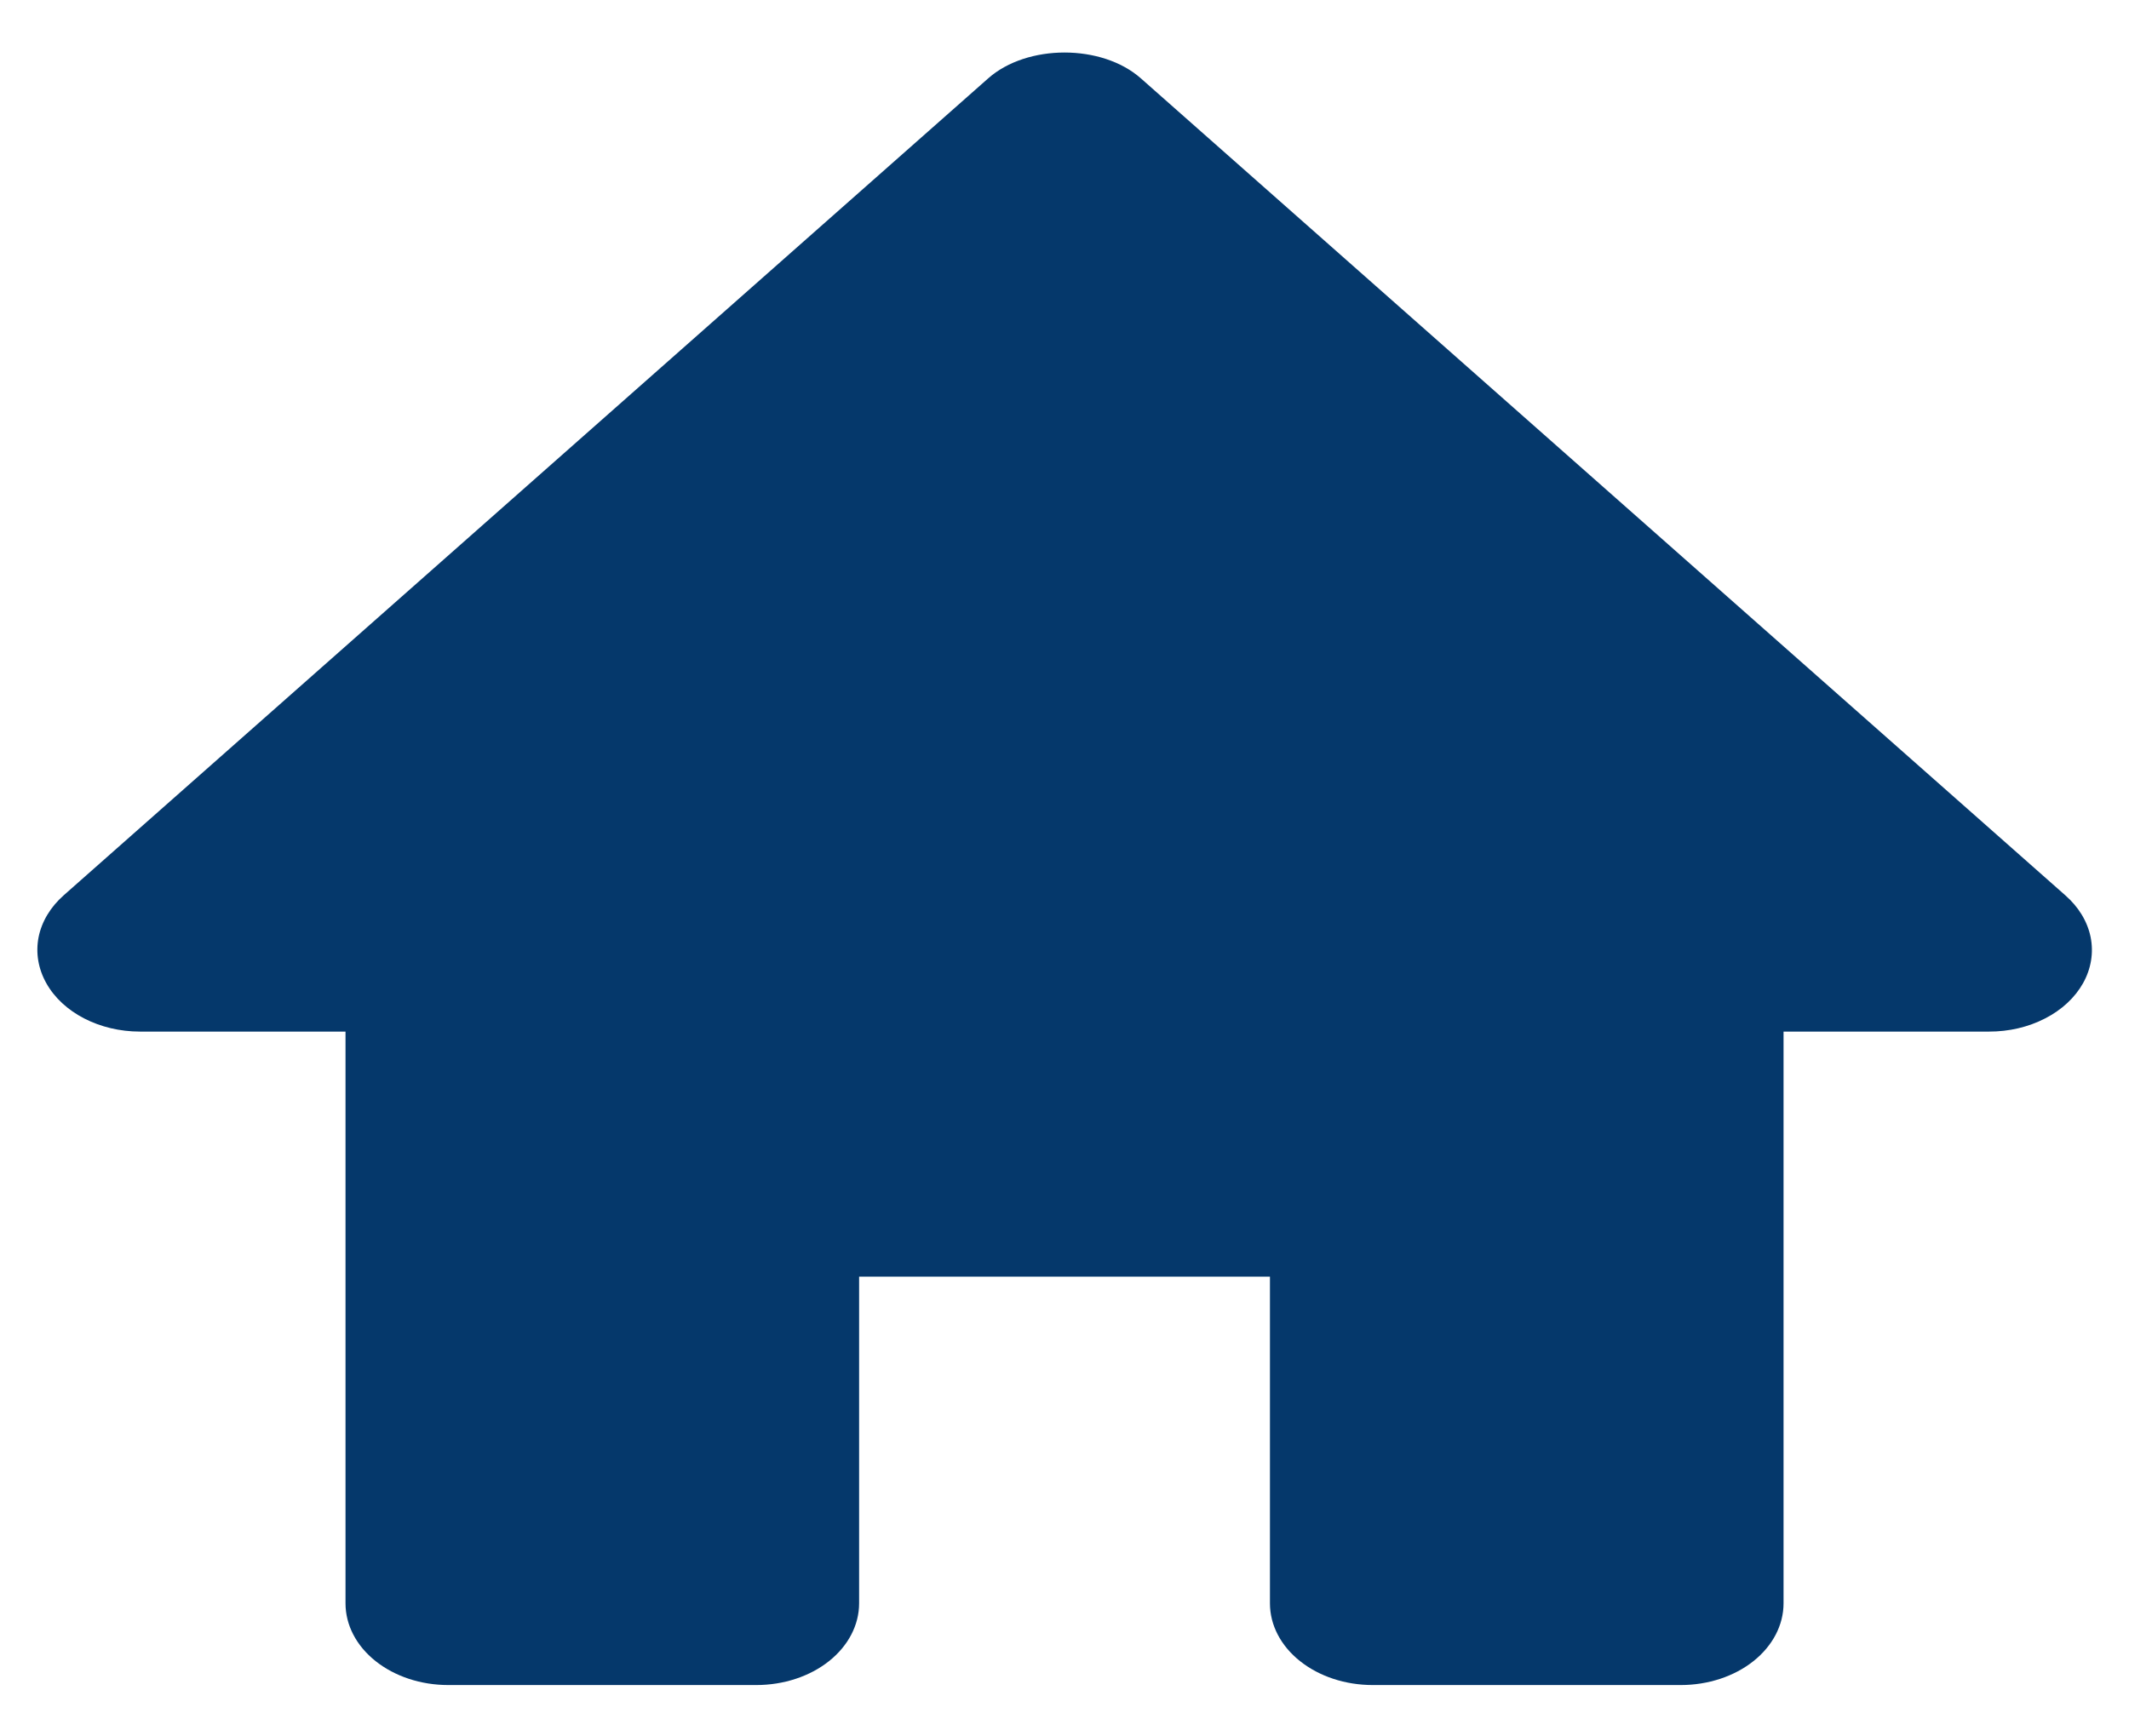 <svg width="38" height="31" viewBox="0 0 38 31" fill="none" xmlns="http://www.w3.org/2000/svg">
<path d="M36.862 15.983L20.363 1.399C19.668 0.784 18.333 0.784 17.638 1.399L1.138 15.983C0.901 16.192 0.745 16.452 0.689 16.73C0.634 17.009 0.682 17.294 0.826 17.552C1.12 18.078 1.776 18.417 2.5 18.417H6.167V28.625C6.167 29.012 6.36 29.383 6.704 29.656C7.048 29.93 7.514 30.083 8 30.083H13.5C13.986 30.083 14.453 29.93 14.797 29.656C15.14 29.383 15.334 29.012 15.334 28.625V22.792H22.667V28.625C22.667 29.012 22.86 29.383 23.204 29.656C23.548 29.93 24.014 30.083 24.5 30.083H30C30.486 30.083 30.953 29.93 31.297 29.656C31.64 29.383 31.834 29.012 31.834 28.625V18.417H35.5C35.855 18.418 36.203 18.337 36.501 18.183C36.8 18.03 37.035 17.811 37.18 17.553C37.324 17.295 37.371 17.009 37.315 16.73C37.258 16.451 37.101 16.192 36.862 15.983Z" fill="#05386B"/>
</svg>
